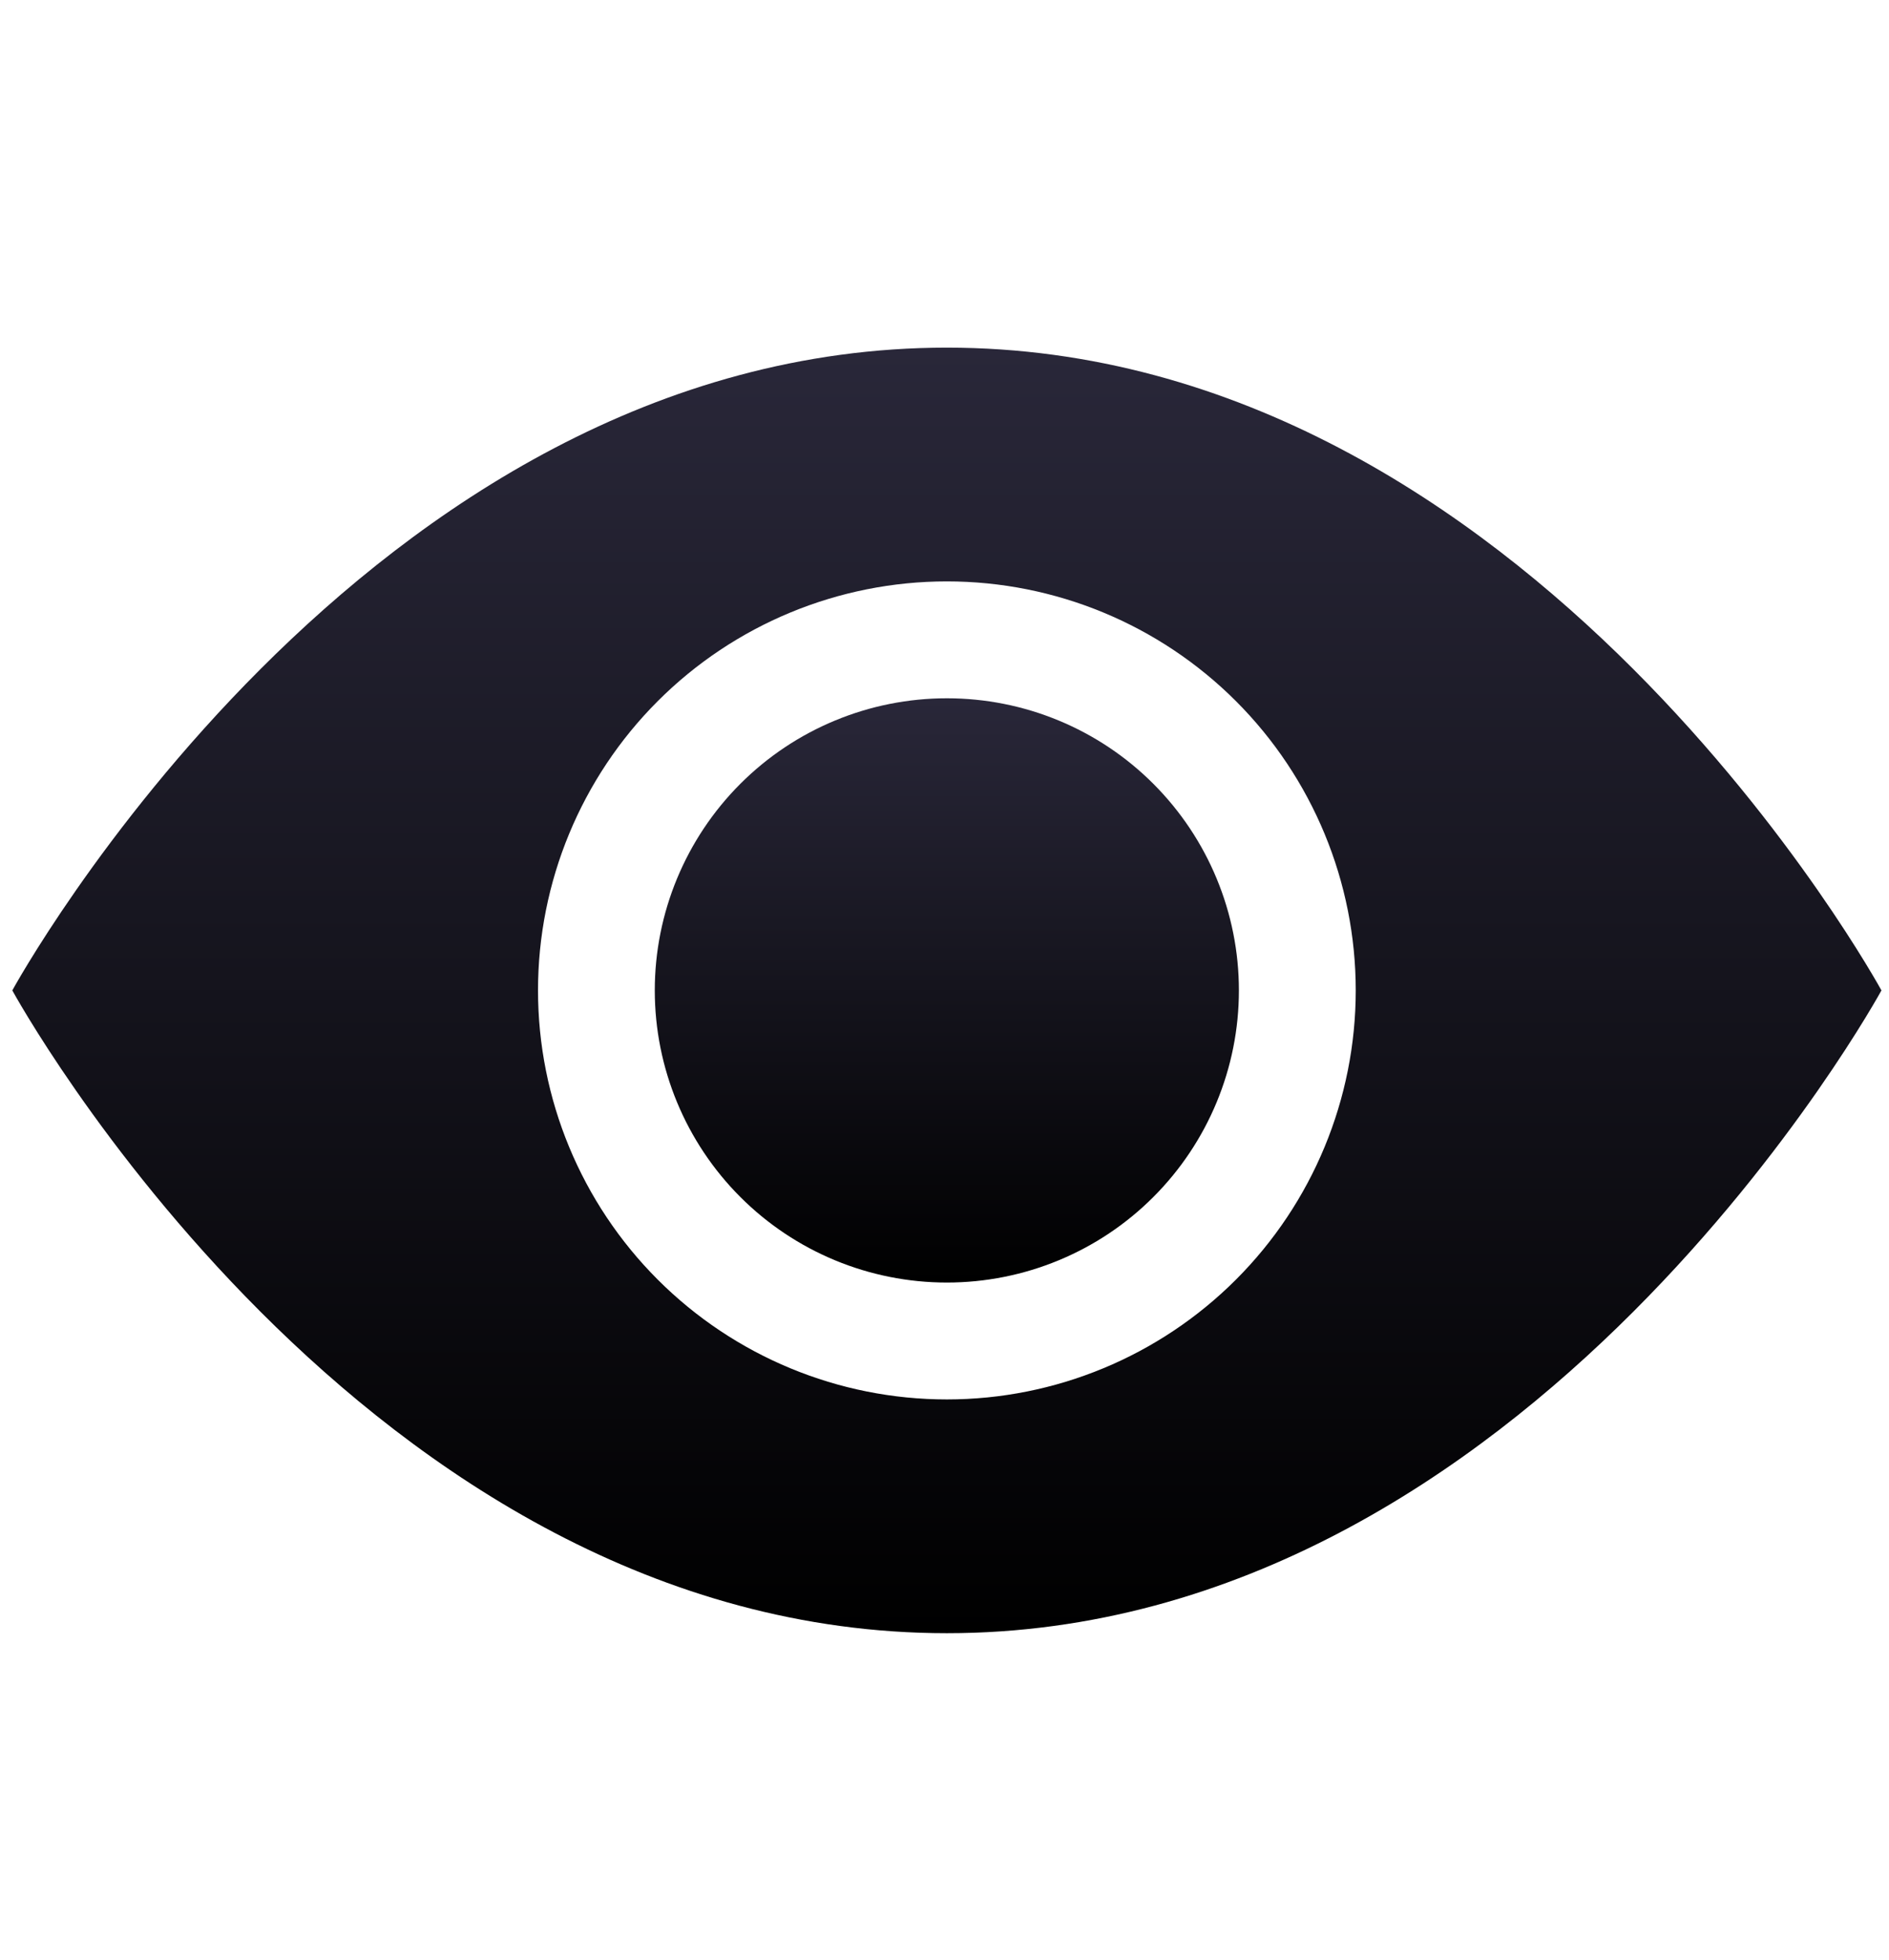 <svg width="27" height="28" viewBox="0 0 27 28" fill="none" xmlns="http://www.w3.org/2000/svg">
<g clip-path="url(#clip0_97_2371)">
<path d="M17.708 14.151C17.708 15.258 17.268 16.32 16.485 17.103C15.703 17.886 14.641 18.325 13.534 18.325C12.427 18.325 11.365 17.886 10.582 17.103C9.799 16.32 9.359 15.258 9.359 14.151C9.359 13.044 9.799 11.982 10.582 11.199C11.365 10.416 12.427 9.977 13.534 9.977C14.641 9.977 15.703 10.416 16.485 11.199C17.268 11.982 17.708 13.044 17.708 14.151Z" fill="url(#paint0_linear_97_2371)"/>
<path d="M0.176 14.151C0.176 14.151 5.185 4.967 13.534 4.967C21.883 4.967 26.892 14.151 26.892 14.151C26.892 14.151 21.883 23.335 13.534 23.335C5.185 23.335 0.176 14.151 0.176 14.151ZM13.534 19.995C15.084 19.995 16.57 19.379 17.666 18.283C18.762 17.187 19.378 15.701 19.378 14.151C19.378 12.601 18.762 11.114 17.666 10.018C16.57 8.922 15.084 8.307 13.534 8.307C11.984 8.307 10.497 8.922 9.401 10.018C8.305 11.114 7.69 12.601 7.69 14.151C7.69 15.701 8.305 17.187 9.401 18.283C10.497 19.379 11.984 19.995 13.534 19.995Z" fill="url(#paint1_linear_97_2371)"/>
</g>
<defs>
<linearGradient id="paint0_linear_97_2371" x1="13.534" y1="9.977" x2="13.534" y2="18.325" gradientUnits="userSpaceOnUse">
<stop stop-color="#292739"/>
<stop offset="1"/>
</linearGradient>
<linearGradient id="paint1_linear_97_2371" x1="13.534" y1="4.967" x2="13.534" y2="23.335" gradientUnits="userSpaceOnUse">
<stop stop-color="#292739"/>
<stop offset="1"/>
</linearGradient>
<clipPath id="clip0_97_2371">
<rect width="26.716" height="26.716" fill="white" transform="translate(0.176 0.793)"/>
</clipPath>
</defs>
</svg>
